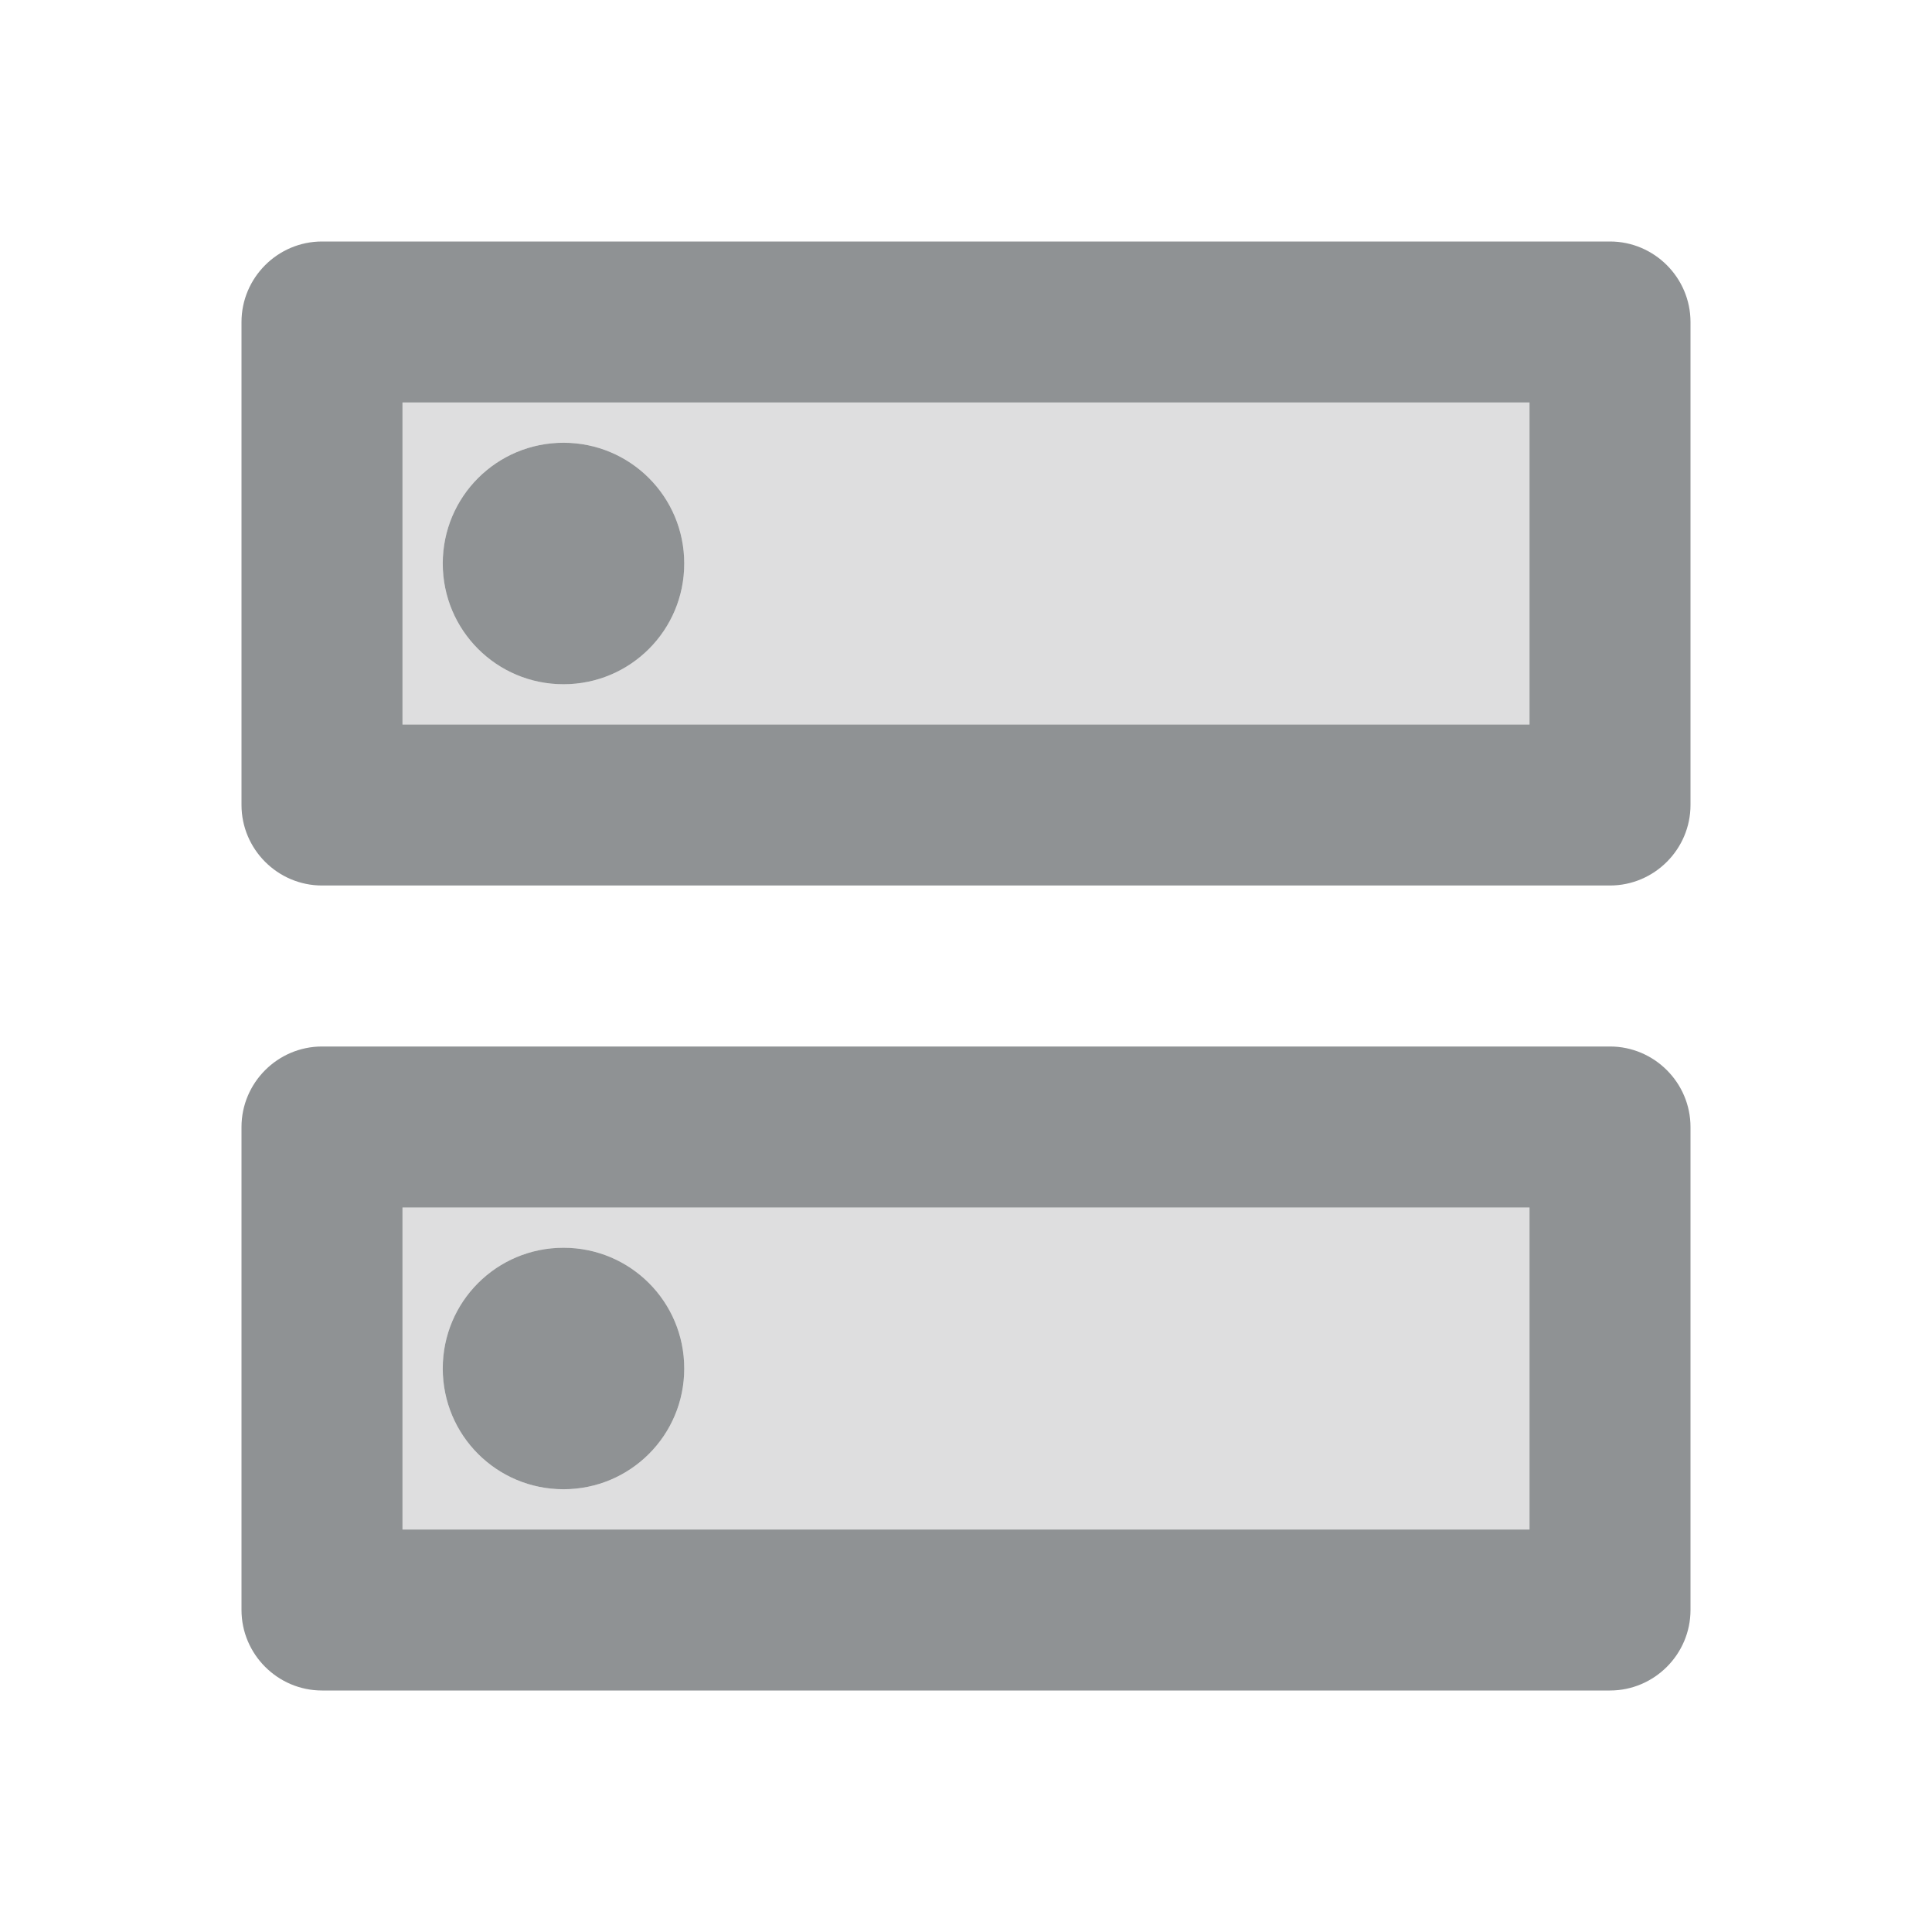 <svg width="24" height="24" viewBox="0 0 24 24" fill="none" xmlns="http://www.w3.org/2000/svg">
<path opacity="0.3" d="M5 9H19V5H5V9ZM7 5.5C7.83 5.5 8.5 6.17 8.5 7C8.5 7.83 7.83 8.5 7 8.5C6.17 8.5 5.5 7.83 5.5 7C5.5 6.17 6.17 5.5 7 5.5ZM5 19H19V15H5V19ZM7 15.5C7.83 15.5 8.5 16.17 8.5 17C8.5 17.83 7.83 18.5 7 18.5C6.17 18.5 5.5 17.83 5.5 17C5.5 16.17 6.17 15.5 7 15.5Z" fill="#8F9294"/>
<path d="M20 13H4C3.45 13 3 13.45 3 14V20C3 20.55 3.45 21 4 21H20C20.55 21 21 20.55 21 20V14C21 13.45 20.55 13 20 13ZM19 19H5V15H19V19ZM7 18.5C7.83 18.5 8.5 17.83 8.5 17C8.5 16.17 7.83 15.5 7 15.5C6.17 15.5 5.5 16.17 5.5 17C5.5 17.83 6.17 18.5 7 18.5ZM20 3H4C3.45 3 3 3.45 3 4V10C3 10.55 3.45 11 4 11H20C20.55 11 21 10.55 21 10V4C21 3.45 20.55 3 20 3ZM19 9H5V5H19V9ZM7 8.5C7.83 8.5 8.5 7.83 8.5 7C8.5 6.17 7.83 5.5 7 5.5C6.17 5.5 5.5 6.17 5.5 7C5.5 7.83 6.17 8.5 7 8.5Z" fill="#8F9294"/>
</svg>
